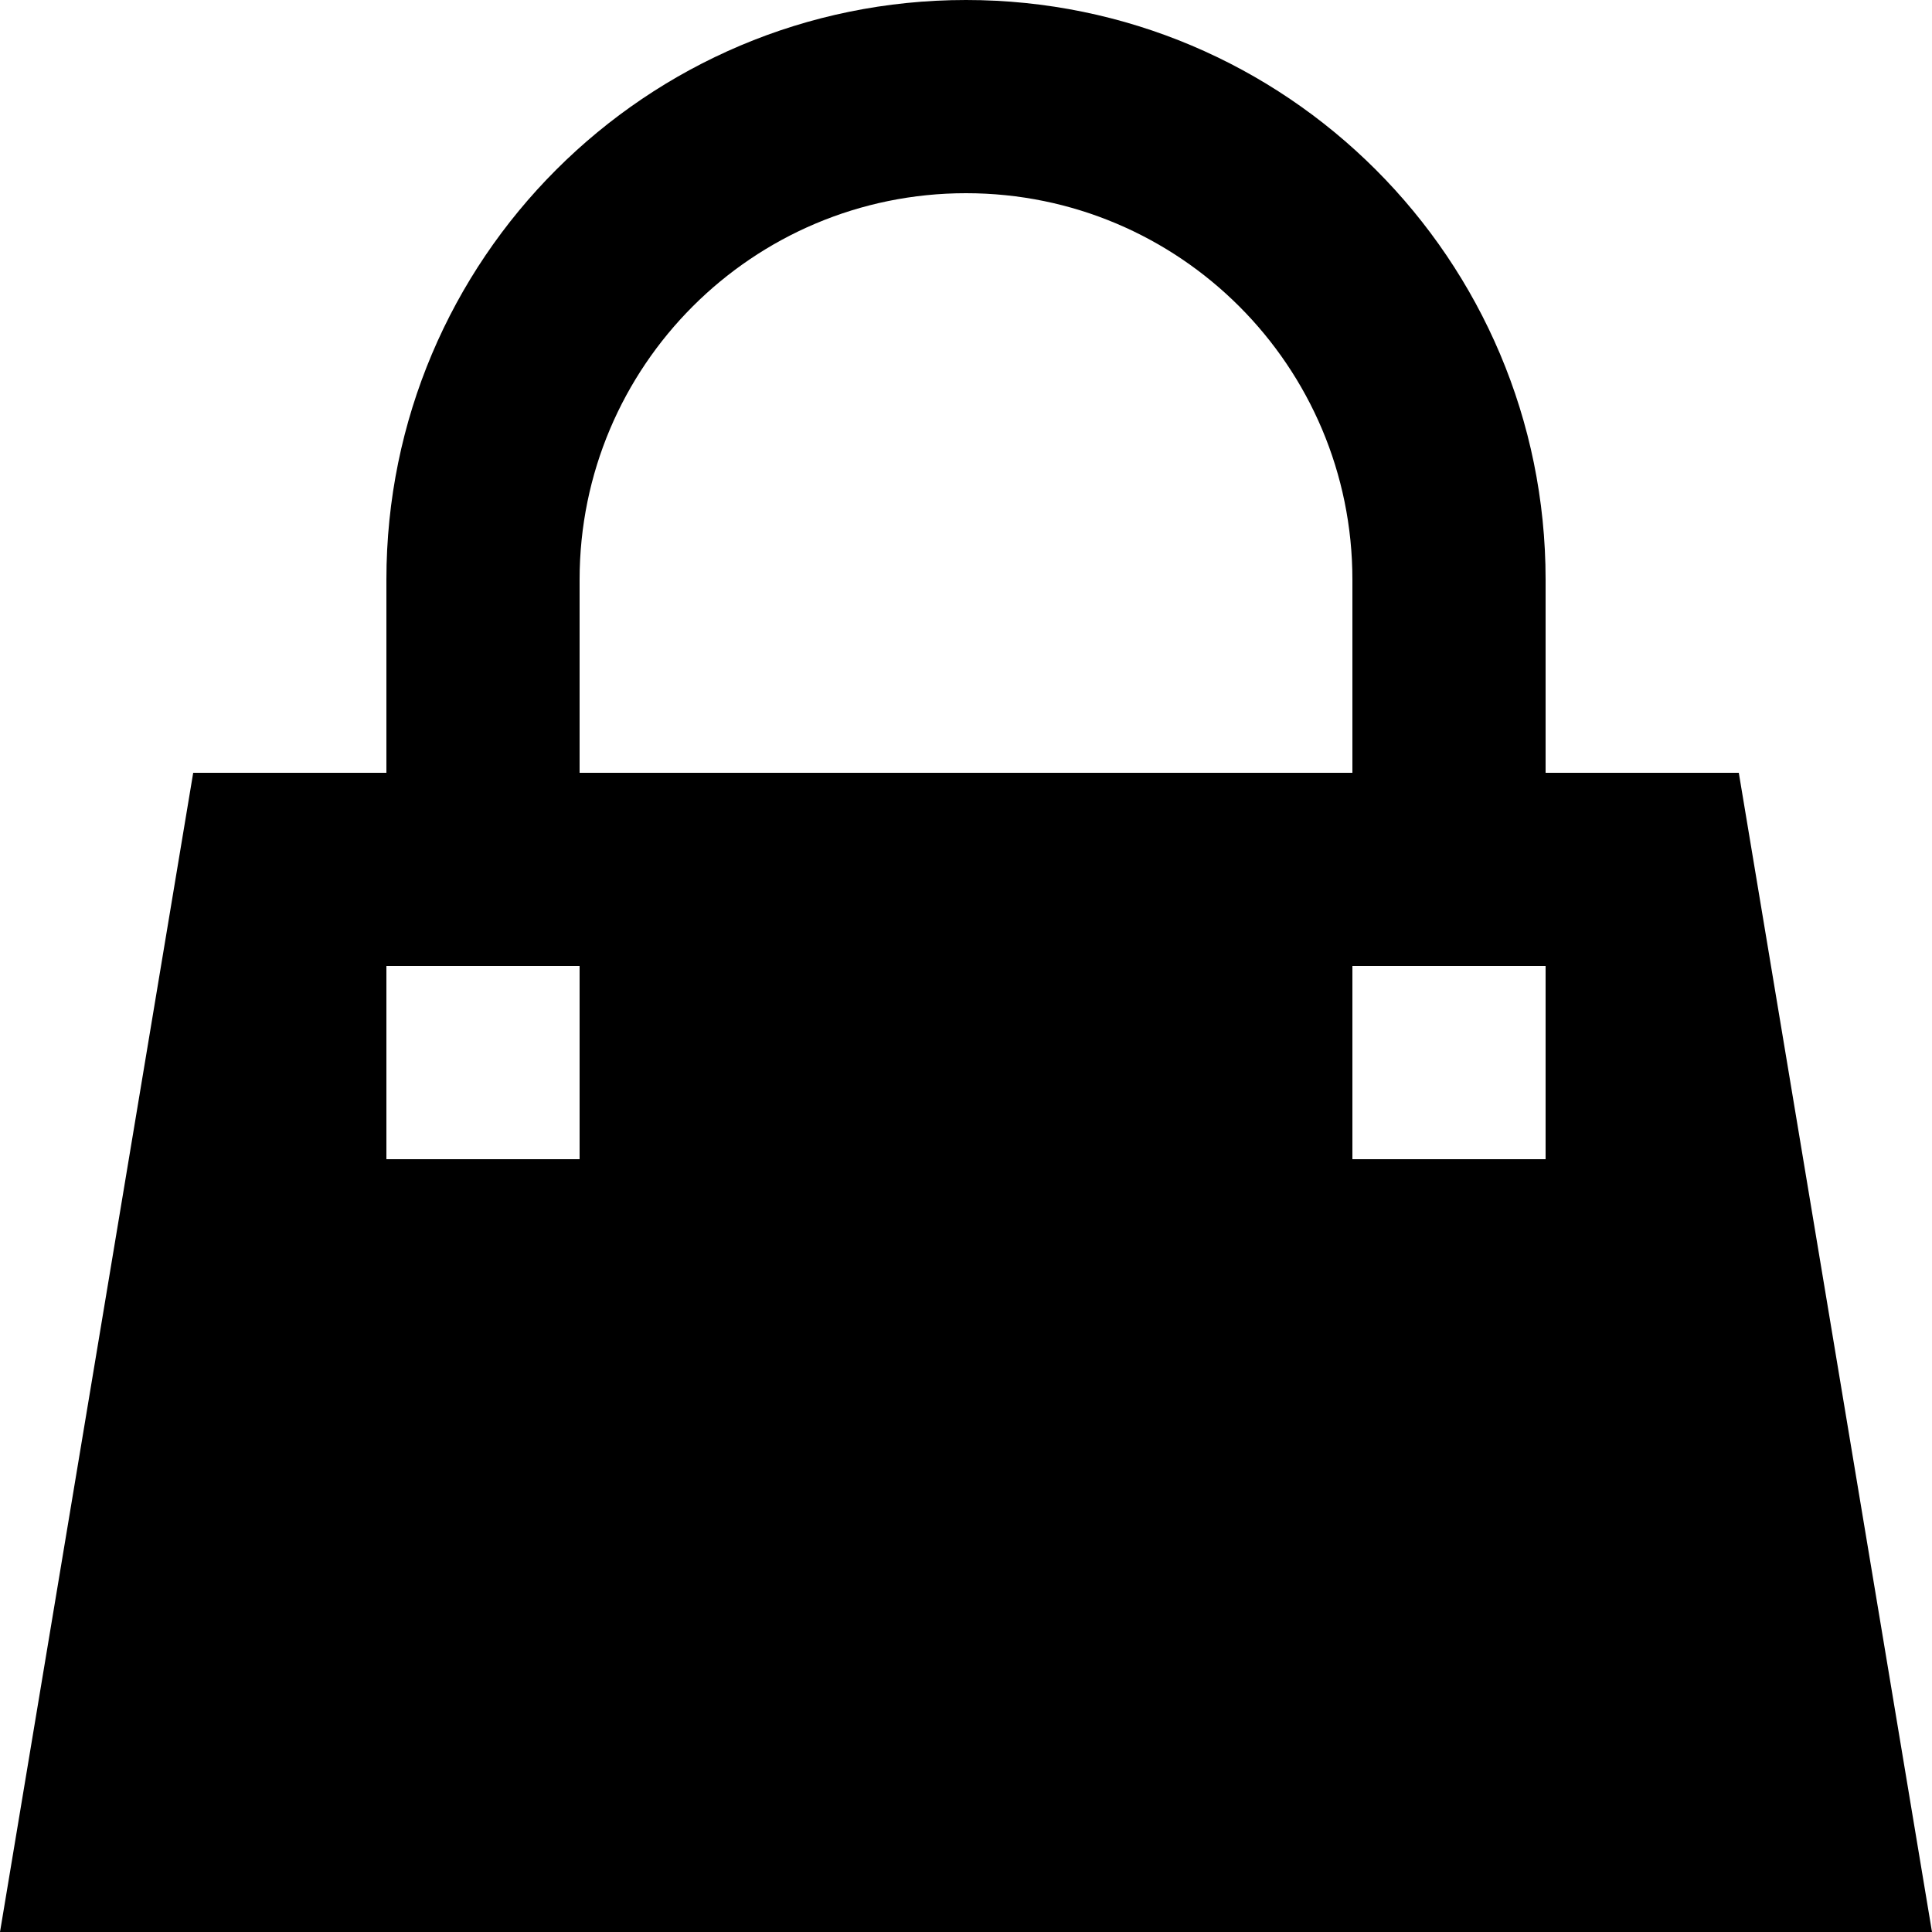 <!-- Generated by IcoMoon.io -->
<svg version="1.1" xmlns="http://www.w3.org/2000/svg" width="32" height="32" viewBox="0 0 32 32">
<title>location-shopping</title>
<path d="M25.6 9.6v3.2h3.2l3.2 19.2h-32l3.2-19.2h3.2v-3.2c0-5.302 4.298-9.6 9.6-9.6s9.6 4.298 9.6 9.6v0zM22.4 9.6c0-3.535-2.865-6.4-6.4-6.4s-6.4 2.865-6.4 6.4v0 3.2h12.8v-3.2zM6.4 16v3.2h3.2v-3.2h-3.2zM22.4 16v3.2h3.2v-3.2h-3.2z"></path>
</svg>
